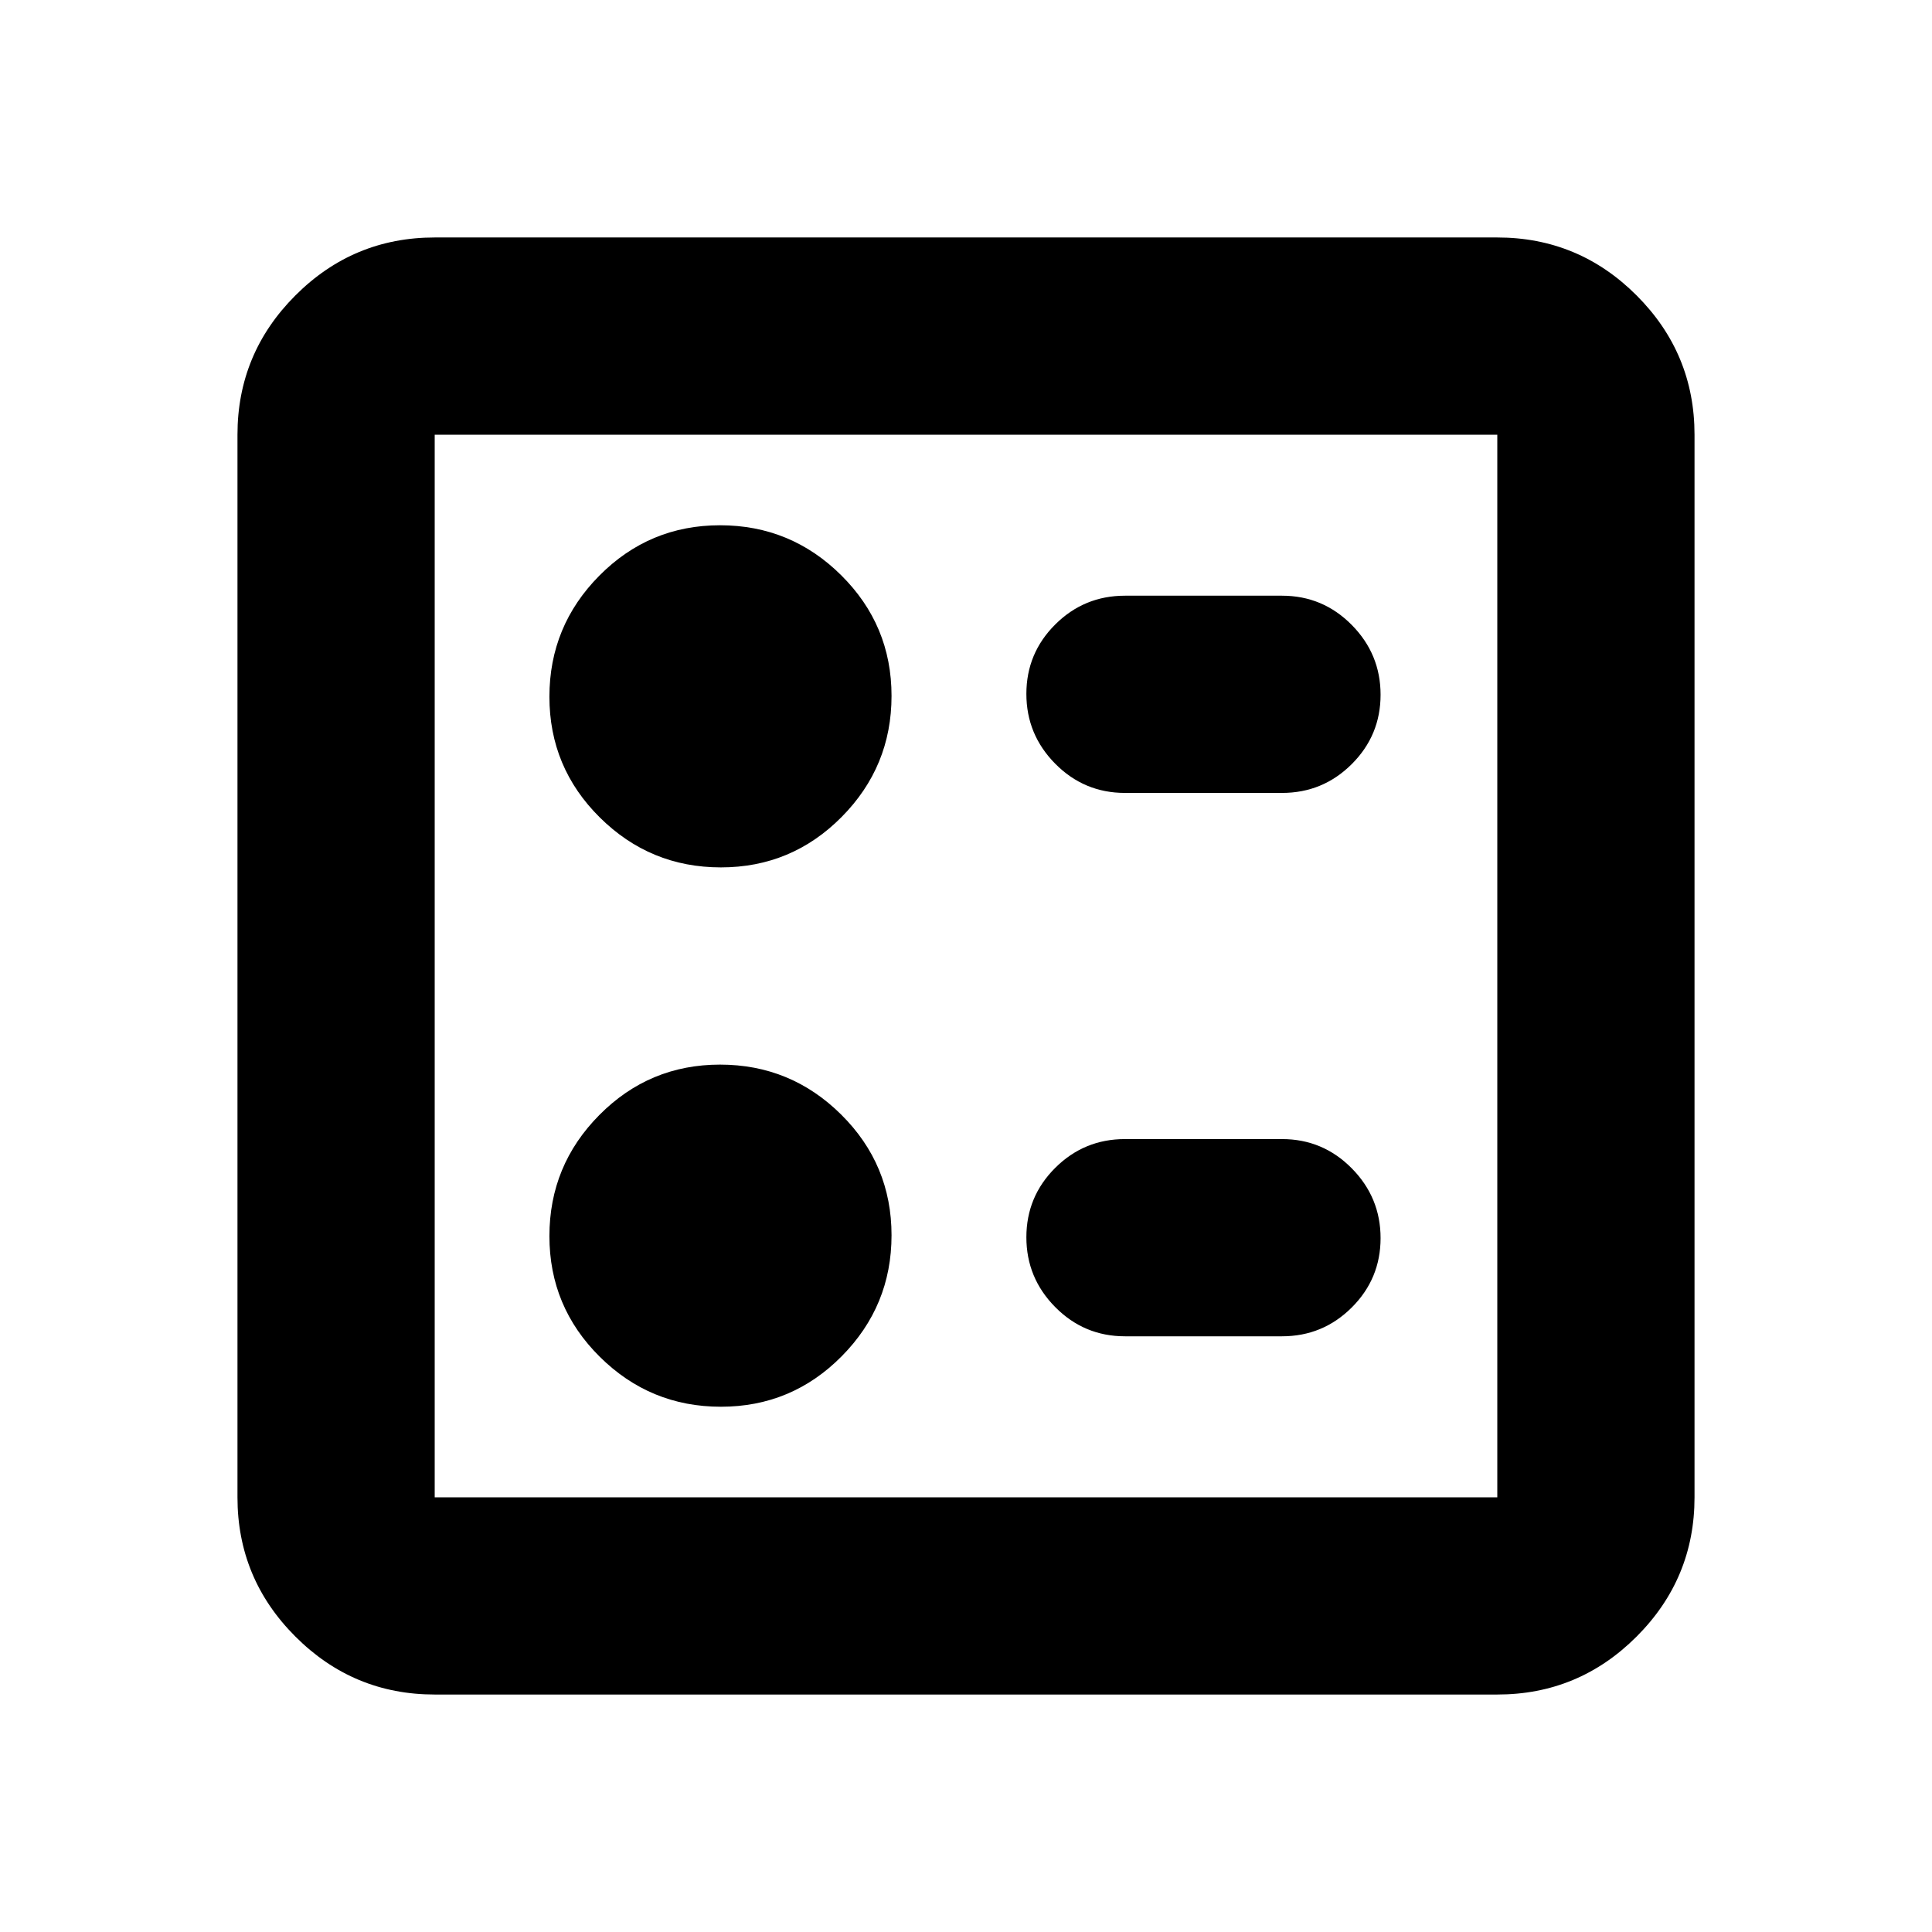 <svg xmlns="http://www.w3.org/2000/svg" height="20" viewBox="0 -960 960 960" width="20"><path d="M637-566q20.3 0 34.65-14.29Q686-594.58 686-614.79t-14.35-34.71Q657.3-664 637-664h-78q-20.3 0-34.65 14.29Q510-635.42 510-615.21t14.35 34.71Q538.7-566 559-566h78Zm0 270q20.3 0 34.65-14.29Q686-324.58 686-344.79t-14.35-34.71Q657.3-394 637-394h-78q-20.3 0-34.65 14.29Q510-365.42 510-345.21t14.35 34.71Q538.7-296 559-296h78ZM358.21-529q35.15 0 59.97-25.03T443-614.21q0-35.15-25.03-59.97T357.79-699q-35.15 0-59.97 25.03T273-613.79q0 35.15 25.03 59.97T358.21-529Zm0 268q35.15 0 59.97-25.03T443-346.21q0-35.15-25.03-59.97T357.79-431q-35.15 0-59.97 25.03T273-345.79q0 35.15 25.03 59.97T358.21-261ZM216-118q-40.43 0-69.21-28.79Q118-175.57 118-216v-528q0-40.42 28.79-69.21Q175.57-842 216-842h528q40.42 0 69.21 28.79Q842-784.42 842-744v528q0 40.43-28.79 69.21Q784.42-118 744-118H216Zm0-98h528v-528H216v528Zm0-528v528-528Z"/></svg>